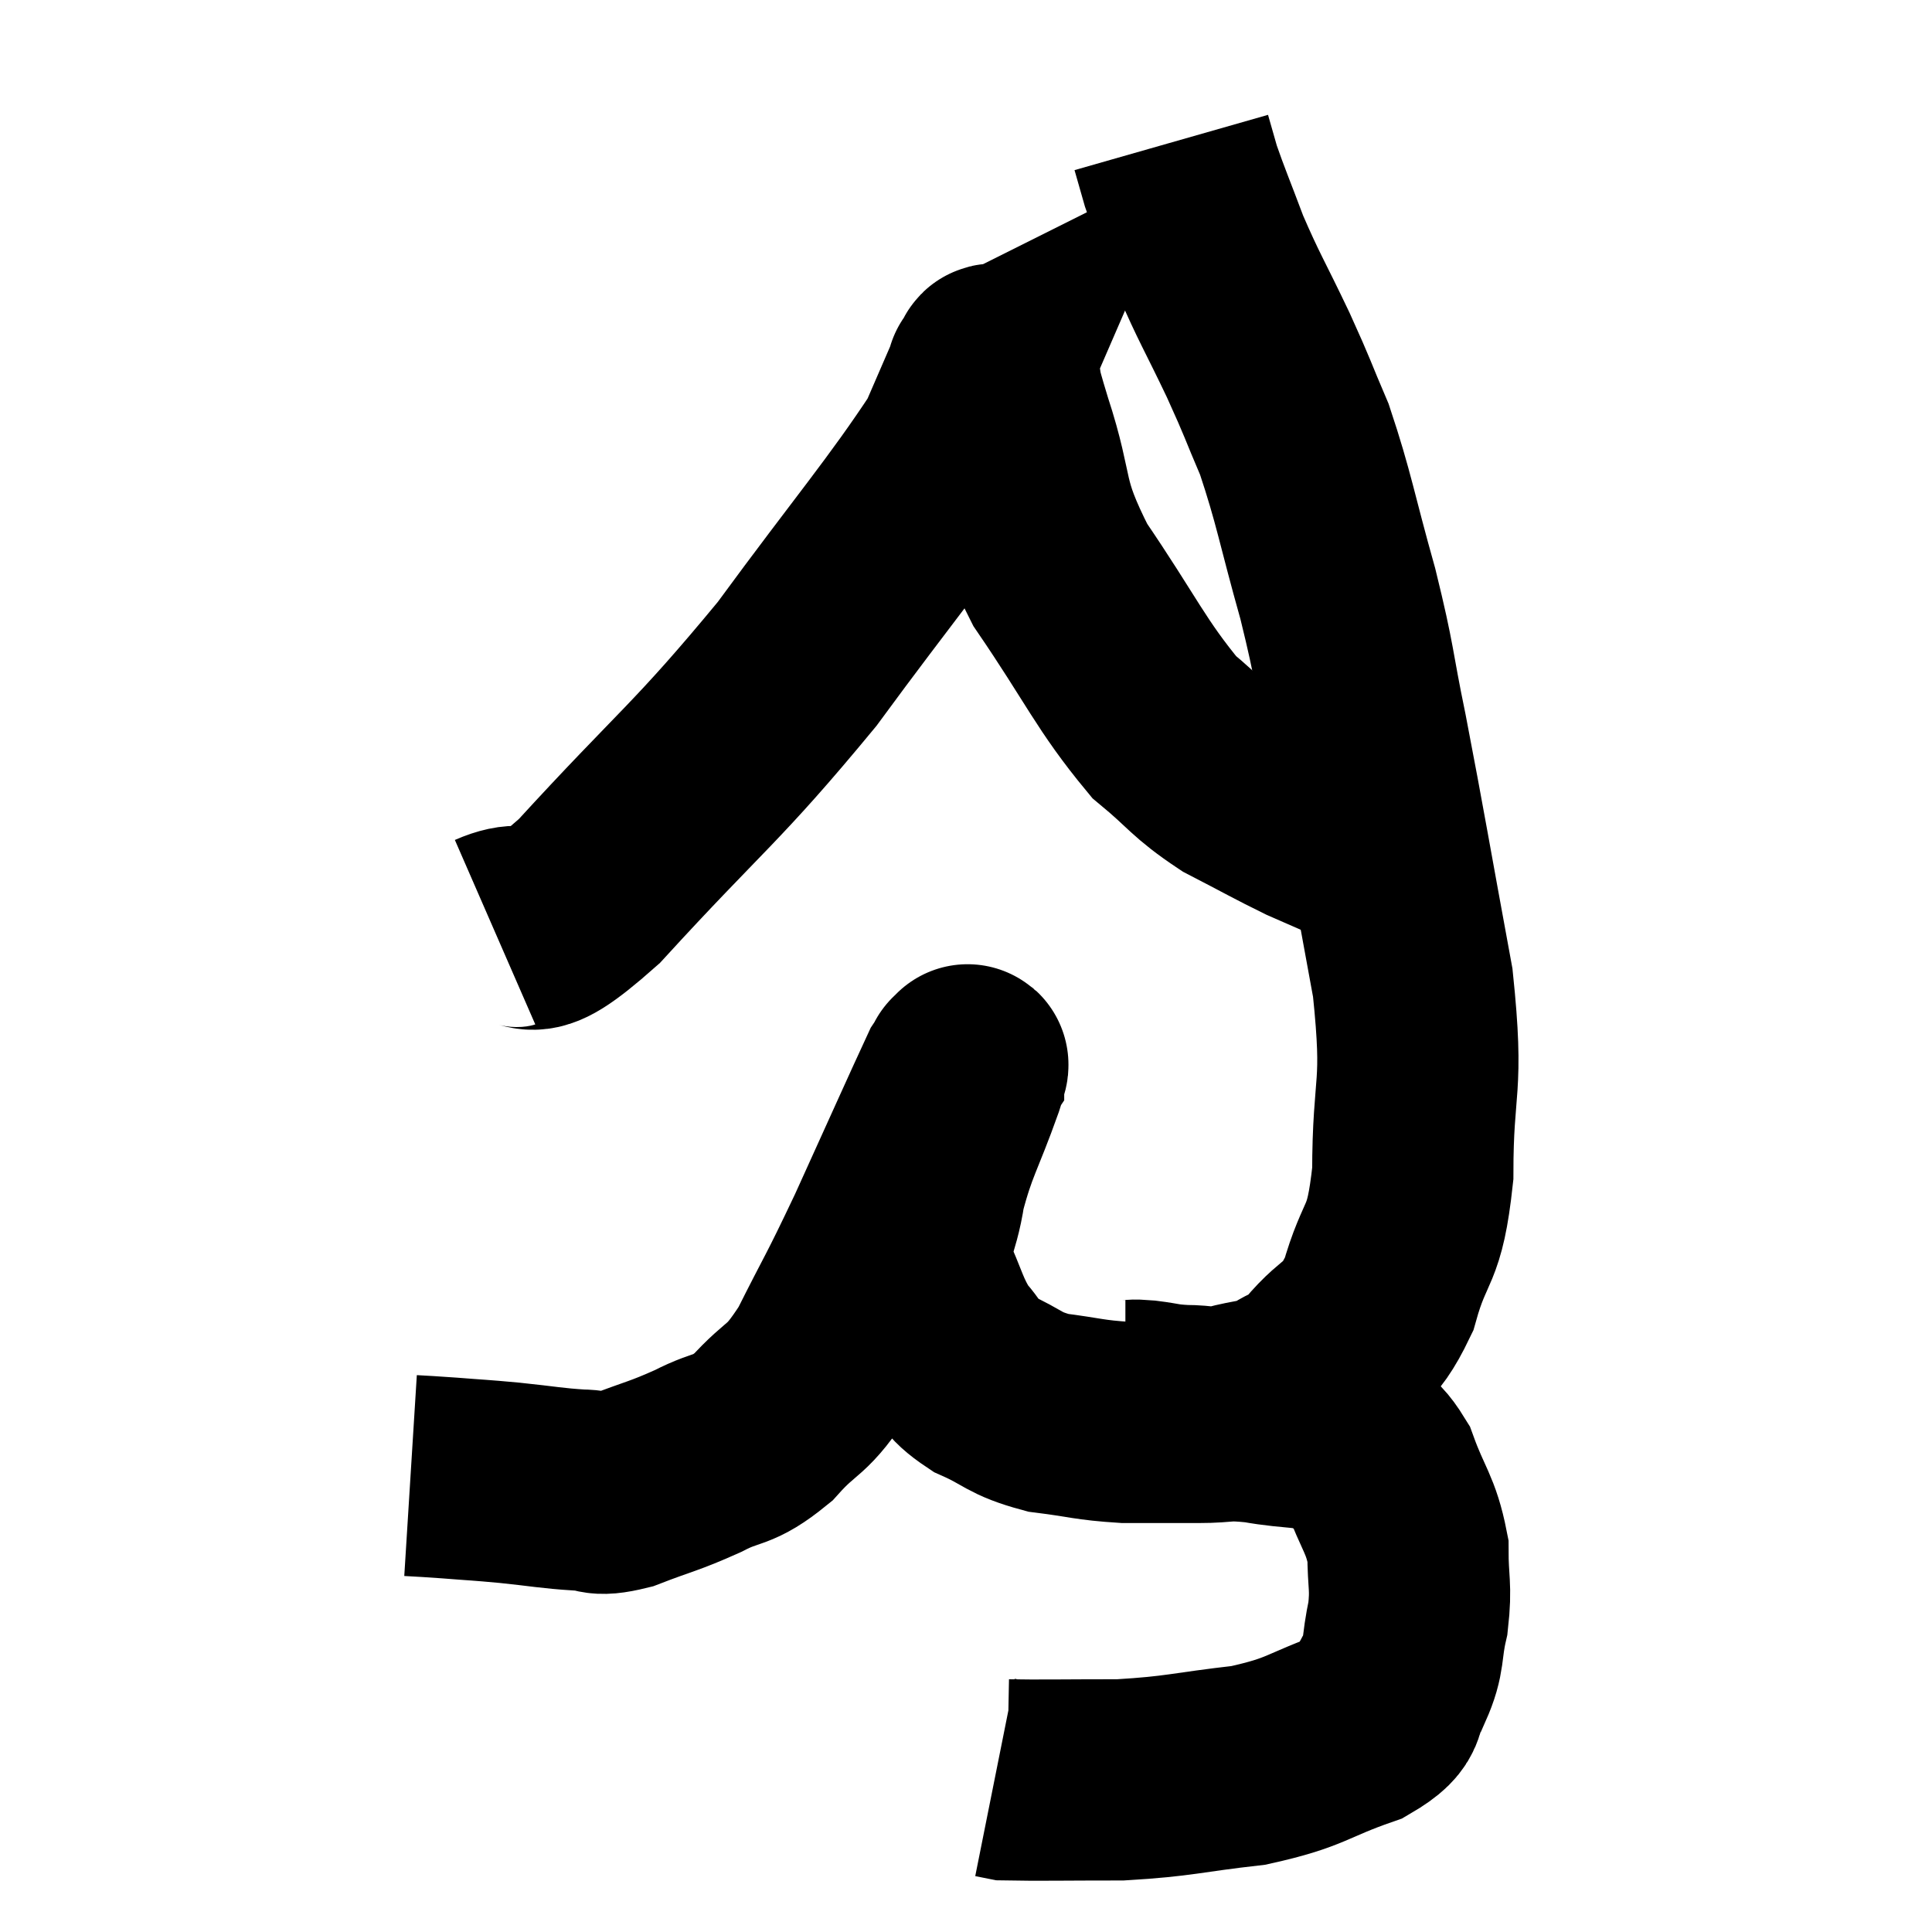 <svg width="48" height="48" viewBox="0 0 48 48" xmlns="http://www.w3.org/2000/svg"><path d="M 10.2 36.66 C 10.68 36.69, 10.545 36.675, 11.16 36.72 C 11.91 36.78, 11.85 36.765, 12.66 36.84 C 13.53 36.93, 13.695 36.975, 14.4 37.02 C 14.94 37.02, 14.745 37.2, 15.48 37.02 C 16.41 36.66, 16.47 36.69, 17.34 36.3 C 18.15 35.88, 18.165 36.105, 18.96 35.46 C 19.74 34.59, 19.755 34.905, 20.52 33.72 C 21.27 32.22, 21.195 32.46, 22.02 30.72 C 22.92 28.74, 23.34 27.795, 23.82 26.76 C 23.88 26.67, 23.91 26.625, 23.94 26.58 C 23.94 26.58, 23.94 26.52, 23.94 26.58 C 23.94 26.7, 24.18 26.085, 23.94 26.82 C 23.46 28.17, 23.295 28.32, 22.98 29.52 C 22.83 30.57, 22.545 30.645, 22.68 31.62 C 23.1 32.52, 23.085 32.73, 23.52 33.42 C 23.97 33.9, 23.79 33.96, 24.42 34.38 C 25.23 34.74, 25.155 34.86, 26.04 35.1 C 27 35.22, 27.03 35.28, 27.96 35.34 C 28.86 35.34, 28.935 35.34, 29.76 35.34 C 30.51 35.34, 30.39 35.25, 31.26 35.34 C 32.25 35.52, 32.49 35.4, 33.24 35.7 C 33.75 36.12, 33.825 35.835, 34.26 36.54 C 34.62 37.53, 34.8 37.605, 34.98 38.52 C 34.98 39.36, 35.07 39.39, 34.98 40.2 C 34.8 40.98, 34.92 41.085, 34.62 41.76 C 34.2 42.33, 34.68 42.375, 33.78 42.9 C 32.4 43.38, 32.505 43.53, 31.02 43.86 C 29.43 44.04, 29.34 44.13, 27.84 44.22 C 26.43 44.22, 25.8 44.235, 25.02 44.22 C 24.87 44.19, 24.795 44.175, 24.72 44.16 L 24.72 44.16" fill="none" stroke="black" stroke-width="5"></path><path d="M 27.96 34.8 C 28.2 34.8, 28.08 34.77, 28.44 34.8 C 28.92 34.86, 28.875 34.89, 29.4 34.92 C 29.97 34.92, 29.925 35.01, 30.54 34.92 C 31.2 34.74, 31.29 34.815, 31.86 34.56 C 32.34 34.23, 32.22 34.5, 32.82 33.9 C 33.54 33.03, 33.69 33.345, 34.26 32.16 C 34.68 30.66, 34.89 31.095, 35.1 29.16 C 35.1 26.79, 35.385 27.15, 35.1 24.42 C 34.53 21.33, 34.425 20.655, 33.96 18.24 C 33.6 16.5, 33.69 16.59, 33.24 14.76 C 32.7 12.84, 32.655 12.405, 32.16 10.92 C 31.71 9.87, 31.785 9.975, 31.26 8.82 C 30.66 7.56, 30.54 7.41, 30.06 6.3 C 29.7 5.34, 29.58 5.07, 29.34 4.38 C 29.22 3.96, 29.16 3.75, 29.1 3.54 C 29.1 3.54, 29.1 3.54, 29.1 3.54 L 29.1 3.54" fill="none" stroke="black" stroke-width="5"></path><path d="M 12.3 23.16 C 13.47 22.65, 12.765 23.805, 14.64 22.14 C 17.22 19.32, 17.52 19.26, 19.8 16.5 C 21.78 13.8, 22.575 12.9, 23.76 11.1 C 24.15 10.2, 24.345 9.75, 24.54 9.3 C 24.54 9.3, 24.48 9.33, 24.54 9.3 C 24.66 9.24, 24.63 8.85, 24.78 9.18 C 24.96 9.9, 24.75 9.345, 25.14 10.62 C 25.74 12.45, 25.395 12.42, 26.34 14.28 C 27.63 16.17, 27.84 16.755, 28.92 18.06 C 29.79 18.78, 29.76 18.9, 30.66 19.5 C 31.59 19.98, 31.815 20.115, 32.52 20.46 C 33 20.67, 33.24 20.775, 33.48 20.88 C 33.48 20.88, 33.48 20.88, 33.48 20.88 L 33.48 20.88" fill="none" stroke="black" stroke-width="5"></path></svg>
